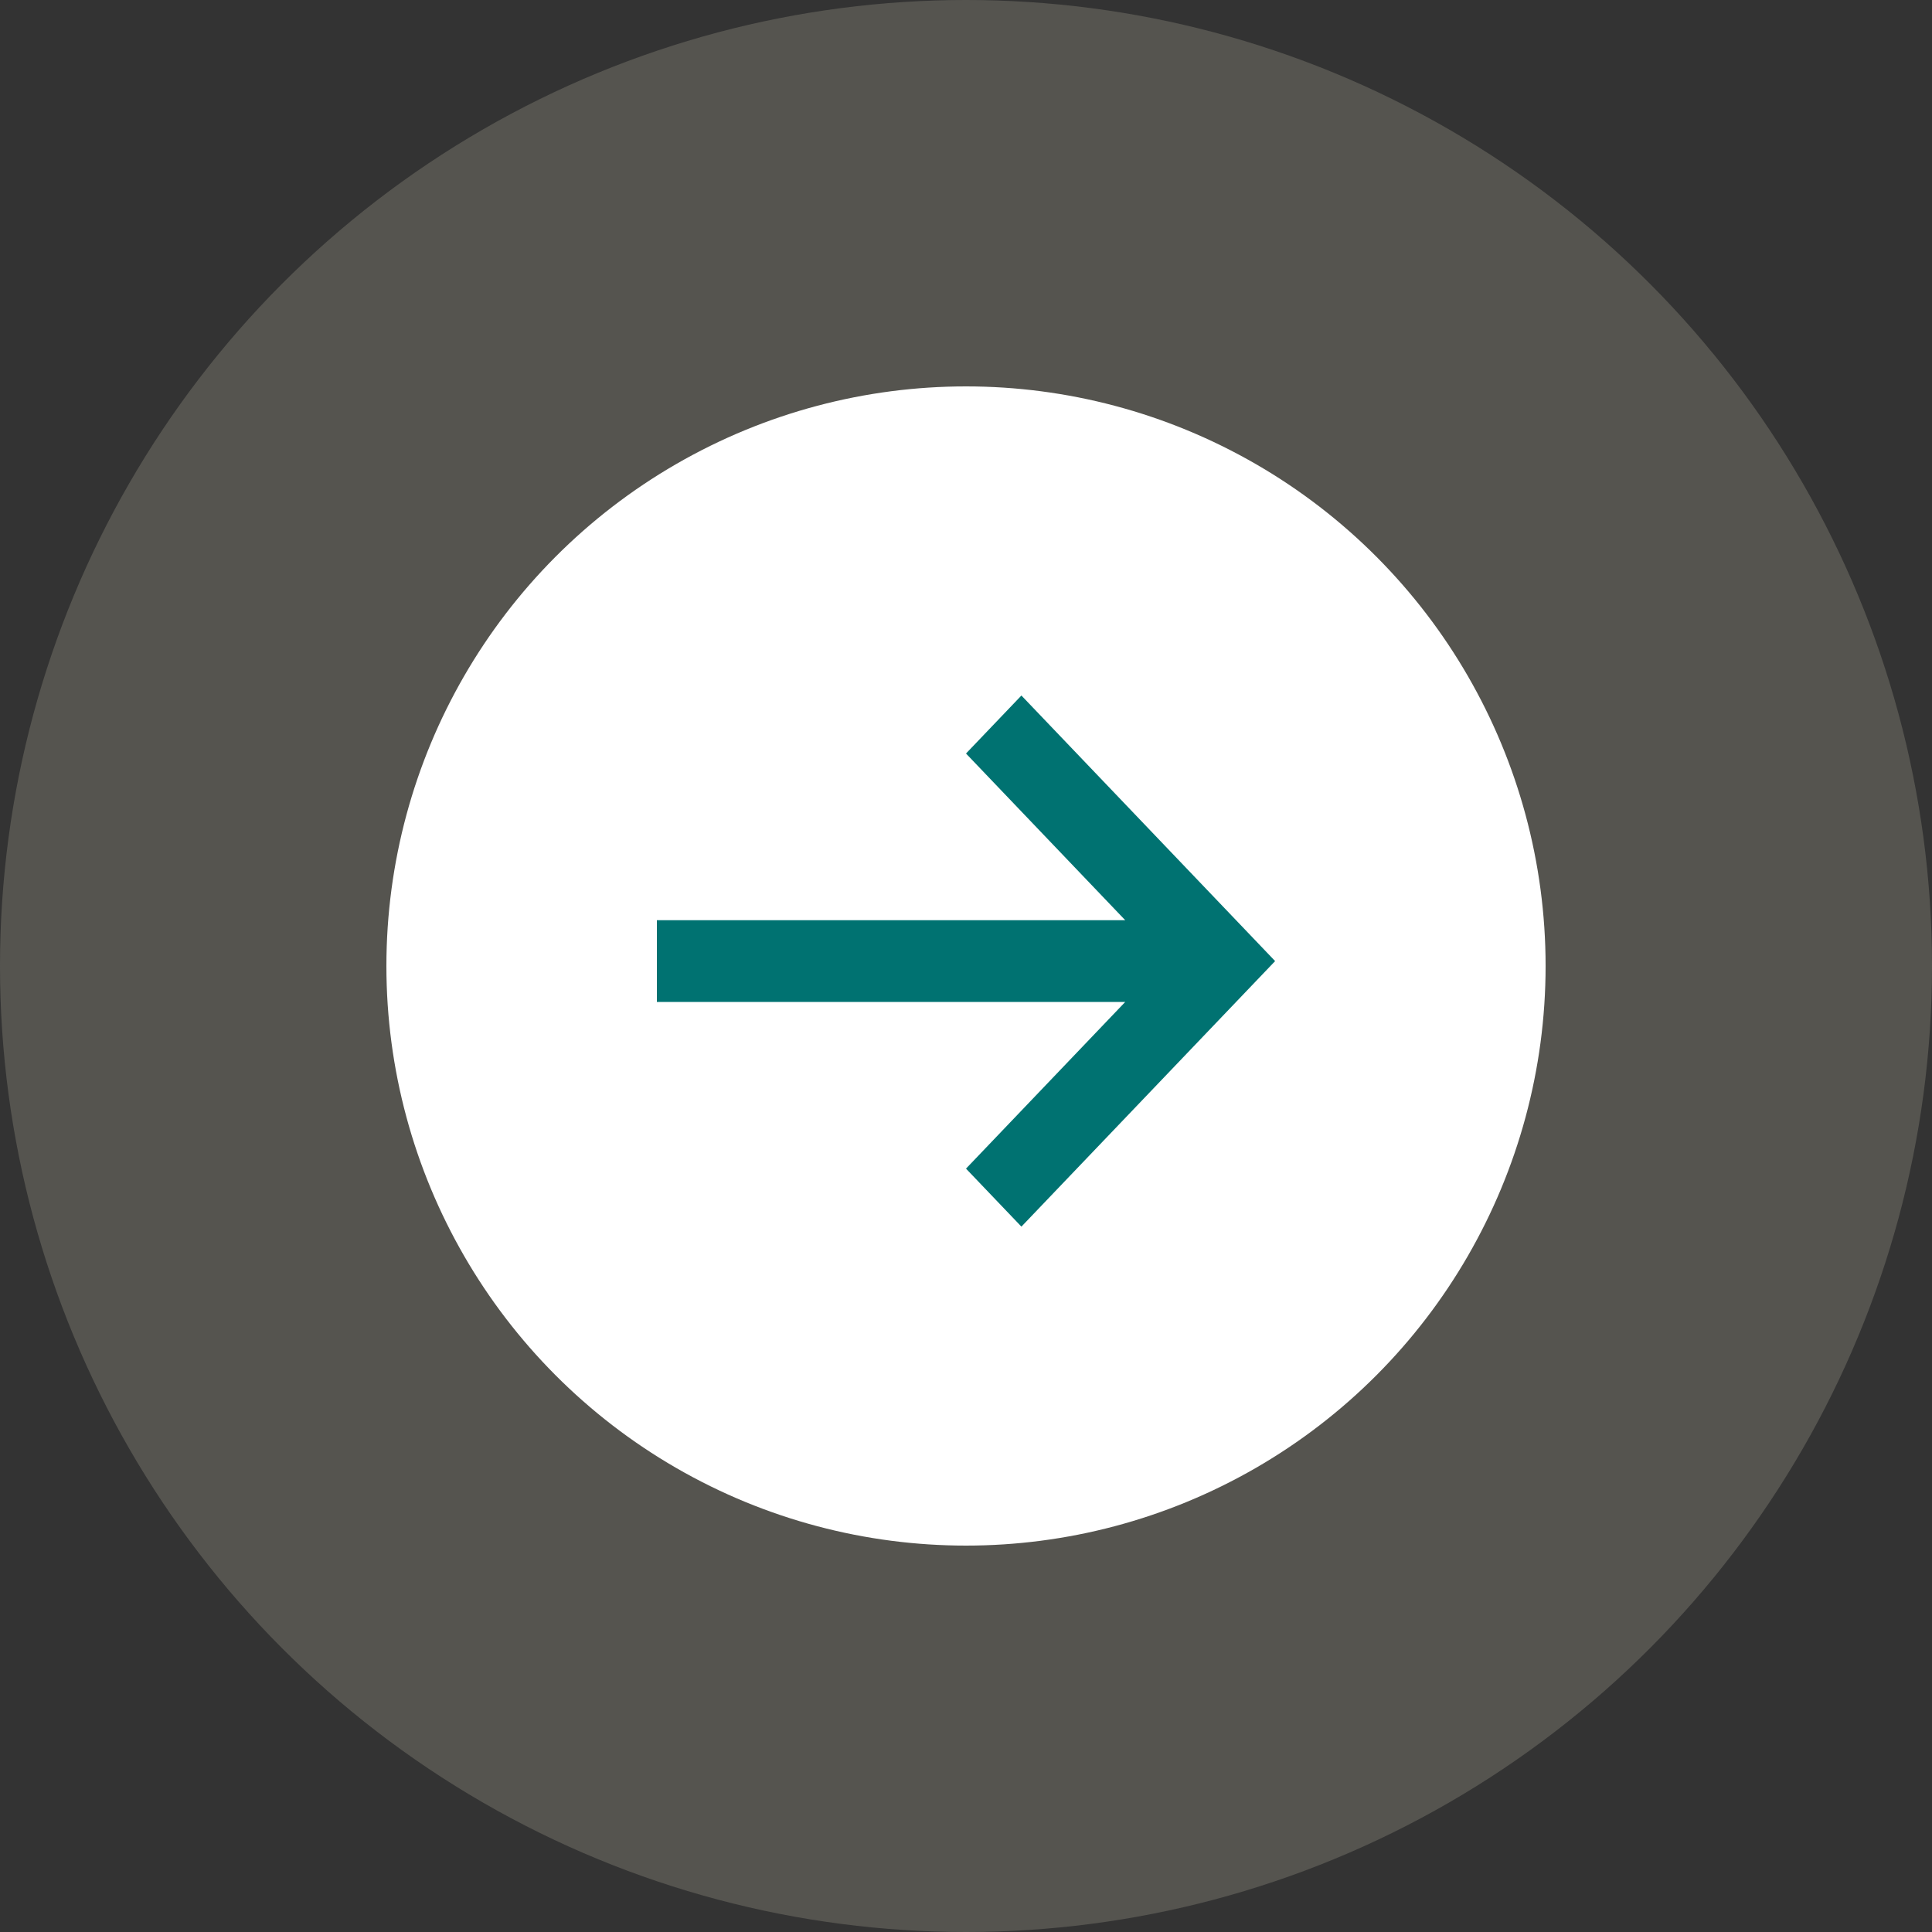 <svg width="50" height="50" viewBox="0 0 50 50" fill="none" xmlns="http://www.w3.org/2000/svg">
    <rect x="0" y="0" width="50" height="50" fill="#333333" stroke="none"/>
    <circle opacity="0.25" cx="25" cy="25" r="25" fill="#BDBAA4"/>
    <circle cx="25" cy="25" r="15" fill="white"/>
    <path d="M17 23.815V25.93H29.121L25 30.244L26.434 31.745L33 24.873L26.434 18L25 19.501L29.121 23.815H17Z"
          fill="#007271"/>
</svg>
